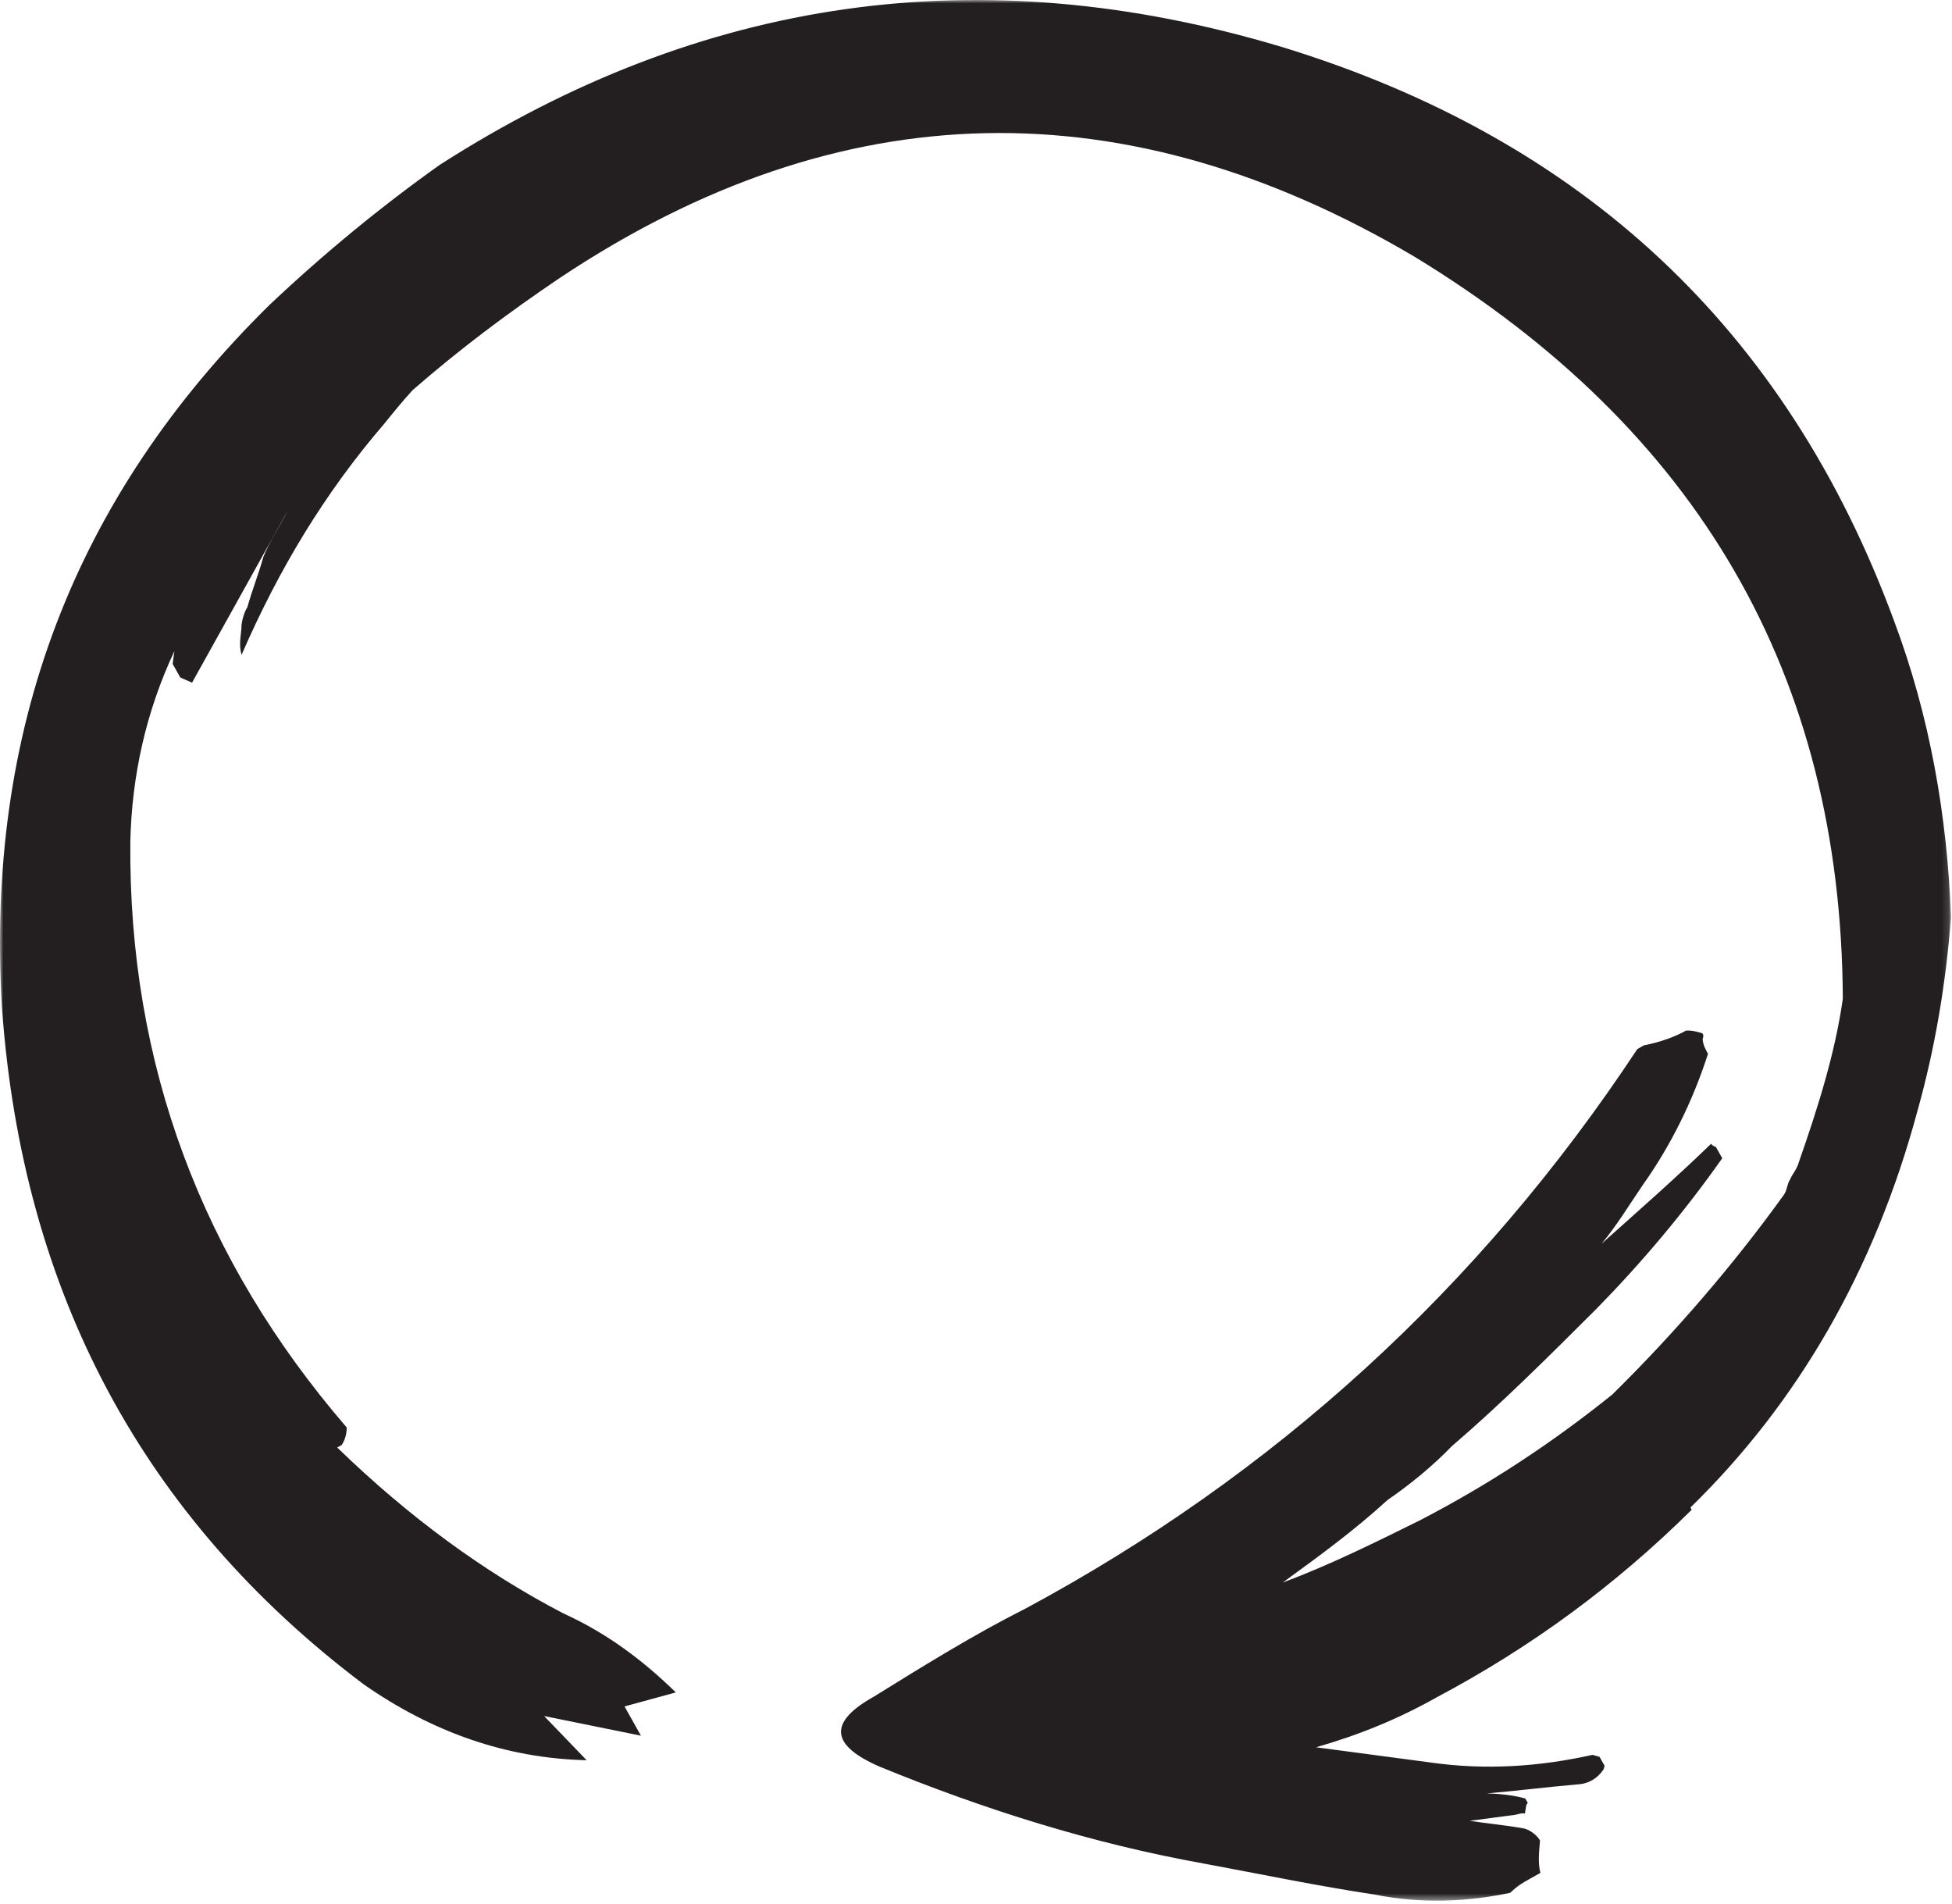 <?xml version="1.0" encoding="UTF-8"?>
<svg width="281px" height="274px" viewBox="0 0 281 274" version="1.1" xmlns="http://www.w3.org/2000/svg" xmlns:xlink="http://www.w3.org/1999/xlink">
    <!-- Generator: Sketch 52.2 (67145) - http://www.bohemiancoding.com/sketch -->
    <title>PLAY_AGAIN</title>
    <desc>Created with Sketch.</desc>
    <defs>
        <polygon id="path-1" points="0 0 280.853 0 280.853 273.551 0 273.551"></polygon>
    </defs>
    <g id="-" stroke="none" stroke-width="1" fill="none" fill-rule="evenodd">
        <g id="screen4" transform="translate(-820, -403)">
            <g id="PLAY_AGAIN" transform="translate(820, 403)">
                <g id="Group-3">
                    <mask id="mask-2" fill="white">
                        <use xlink:href="#path-1"></use>
                    </mask>
                    <g id="Clip-2"></g>
                    <path d="M203.637,36.953 C244.401,61.774 265.043,97.037 265.284,143.752 C264.163,151.622 261.708,159.389 258.93,167.336 C258.645,168.347 257.856,169.216 257.713,169.723 C257.246,170.41 257.287,171.238 256.821,171.927 C249.65,181.914 241.144,191.8 232.091,200.713 C223.283,207.786 214.255,213.706 204.357,218.835 C198.022,221.965 191.363,225.276 184.664,227.759 C189.805,224.02 194.949,220.283 199.727,215.898 C203.108,213.574 206.307,210.926 209,208.138 C216.189,201.974 223.012,195.161 229.837,188.35 C236.337,181.72 242.474,174.443 247.924,166.698 C247.561,166.05 247.379,165.727 247.015,165.079 C247.015,165.079 246.509,164.936 246.327,164.612 C241.083,169.685 235.658,174.436 230.554,179.004 C232.6,176.577 234.606,173.321 236.469,170.572 C240.522,164.891 243.704,158.42 245.875,151.665 C245.511,151.016 245.148,150.368 245.109,149.54 C245.249,149.034 245.249,149.034 245.067,148.71 C244.057,148.427 243.551,148.284 242.721,148.324 C241.102,149.232 238.978,149.999 236.671,150.442 C236.347,150.625 236.023,150.807 235.699,150.988 C212.905,185.501 183.262,212.362 147.596,231.528 C140.287,235.203 133.021,239.708 125.754,244.213 C119.277,247.849 119.434,251.167 126.736,254.309 C141.66,260.413 157.194,265.324 173.296,268.211 C181.852,269.798 189.579,271.423 197.953,272.685 C204.669,274.027 211.305,273.709 217.397,272.42 C218.51,271.37 219.158,271.007 220.13,270.462 C220.454,270.279 220.779,270.098 221.749,269.553 C221.346,268.074 221.589,266.233 221.693,264.898 C221.329,264.25 220.46,263.462 219.45,263.176 C216.597,262.647 213.926,262.443 211.58,262.057 C213.562,261.795 215.545,261.534 217.529,261.273 C218.359,261.232 219.005,260.869 219.511,261.012 C219.654,260.506 219.615,259.677 219.937,259.496 L219.574,258.848 C218.057,258.421 216.216,258.176 214.052,258.113 C218.524,257.733 222.49,257.211 226.959,256.831 C228.62,256.752 229.915,256.024 230.847,254.649 L230.99,254.143 C230.808,253.82 230.626,253.496 230.262,252.848 C229.756,252.706 229.756,252.706 229.25,252.565 C221.682,254.257 213.893,254.796 206.023,253.676 C200.501,252.941 194.979,252.209 189.457,251.475 C195.689,249.681 201.235,247.419 206.741,244.328 C220.525,237.018 232.571,228.128 243.526,217.293 L243.345,216.971 C258.756,201.932 269.821,182.945 276.033,159.867 C278.589,150.765 280.136,141.378 280.853,132.033 C280.322,117.425 277.805,103.078 272.659,89.356 C257.181,47.362 227.77,20 184.567,6.77 C141.039,-6.28 100.916,-0.37 63.324,23.711 C54.799,29.772 46.641,36.481 38.845,43.839 C10.575,71.631 -2.121,105.163 0.288,145.122 C3.245,186.053 20.594,218.481 52.335,242.403 C62.141,249.251 72.8,253.065 84.451,253.339 L78.329,246.98 L92.266,249.806 L89.903,245.596 L97.289,243.58 C92.579,238.982 87.403,235.072 81.113,232.214 C69.688,226.275 58.831,218.315 48.542,208.331 C48.866,208.149 49.191,207.967 49.191,207.967 C49.658,207.279 49.941,206.269 49.902,205.438 C29.125,181.324 18.47,153.232 18.762,121.125 C18.974,111.636 21.026,102.392 25.101,93.717 L24.857,95.557 L25.948,97.501 L27.646,98.251 L41.426,73.48 C40.209,75.866 38.814,77.929 37.921,80.133 C37.21,82.661 36.318,84.865 35.608,87.393 C35.141,88.082 34.715,89.598 34.755,90.428 C34.652,91.763 34.368,92.774 34.772,94.252 C40.164,81.855 46.79,70.895 55.296,61.01 C56.552,59.454 57.808,57.897 59.388,56.159 C66.252,50.178 73.157,45.023 80.566,40.015 C121.176,12.962 162.225,12.494 203.637,36.953" id="Fill-1" fill="#231F20" mask="url(#mask-2)"></path>
                </g>
            </g>
        </g>
    </g>
</svg>